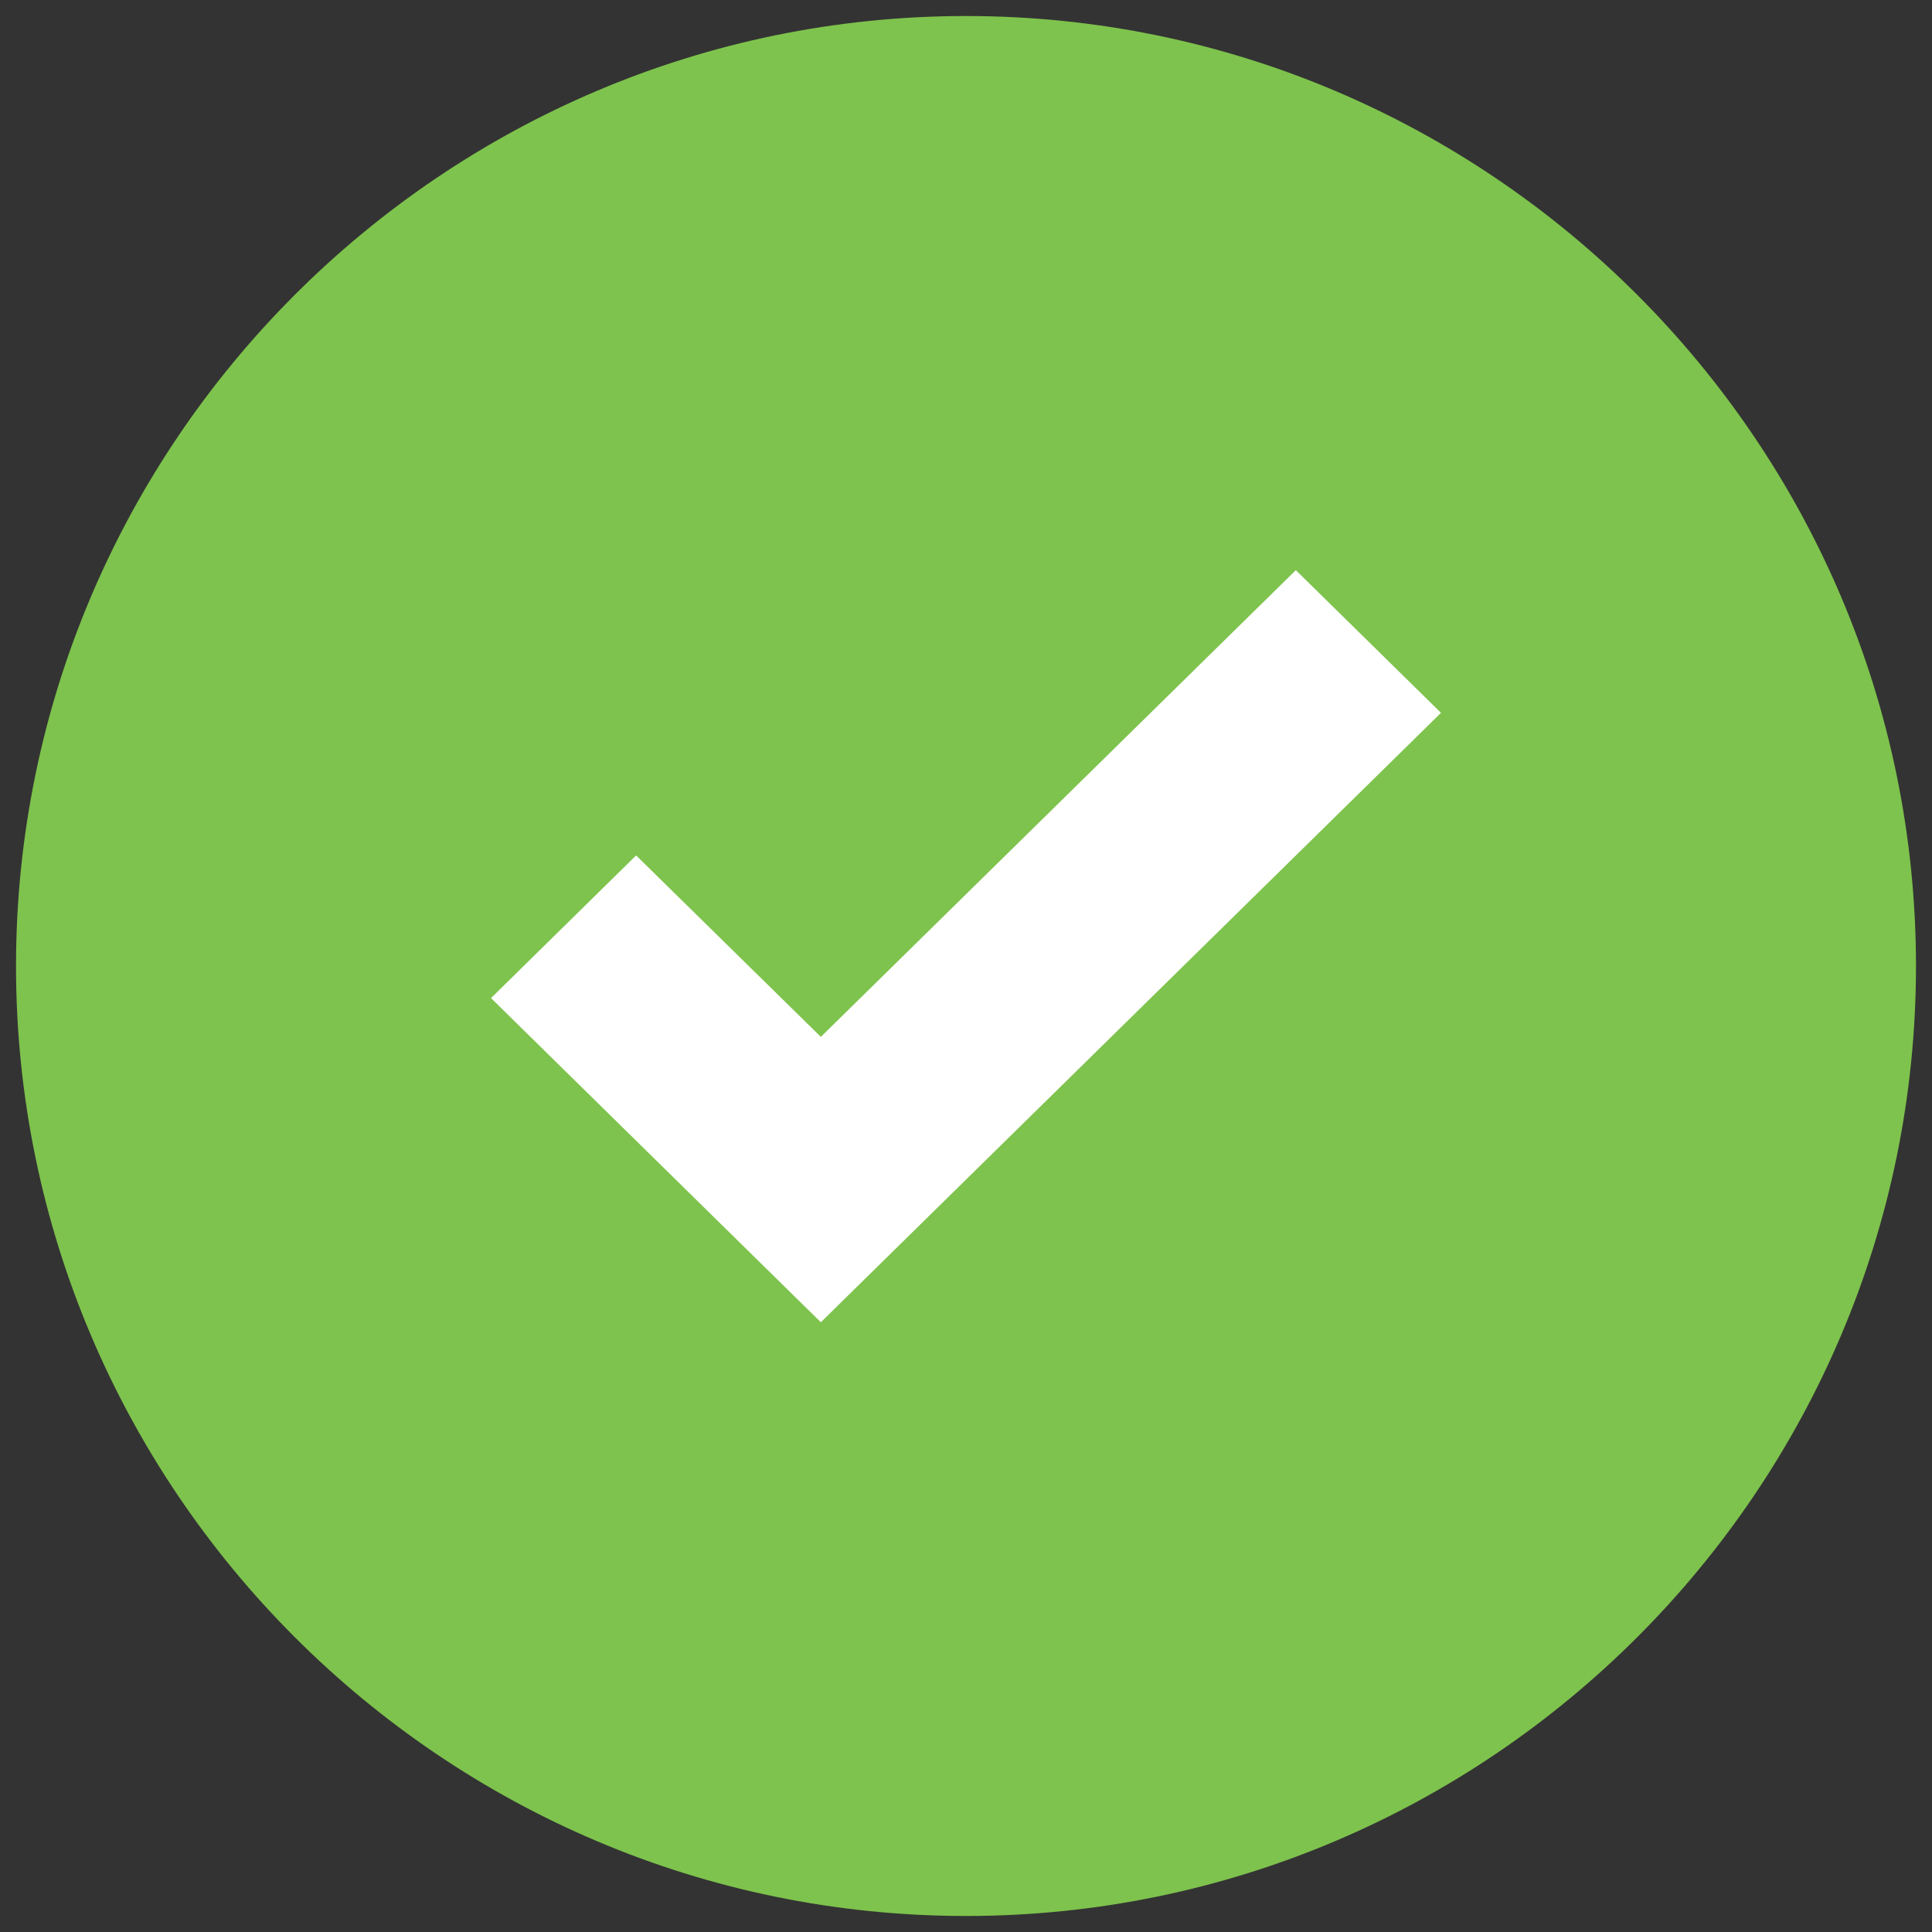 <?xml version="1.0" encoding="UTF-8"?>
<svg width="82px" height="82px" viewBox="0 0 82 82" version="1.1" xmlns="http://www.w3.org/2000/svg" xmlns:xlink="http://www.w3.org/1999/xlink">
    <rect x="0" y="0" width="82" height="82" fill="#333333" stroke="none"/>
    <!-- Generator: Sketch 50.2 (55047) - http://www.bohemiancoding.com/sketch -->
    <title>icCheckMode</title>
    <desc>Created with Sketch.</desc>
    <defs></defs>
    <g id="Page-1" stroke="none" stroke-width="1" fill="none" fill-rule="evenodd">
        <g id="SafeMode-PopUp" transform="translate(-152, -363)">
            <g id="Icons/Radio---selected" transform="translate(151, 362)">
                <g id="Page-1" transform="translate(1.68, 1.68)">
                    <path d="M80.64,40.321 C80.64,18.113 62.529,0 40.321,0 C18.113,0 0,18.113 0,40.321 C0,62.529 18.113,80.64 40.321,80.64 C62.529,80.64 80.64,62.529 80.64,40.321 Z" id="Fill-3" fill="#7EC34D"></path>
                    <polygon id="Fill-5" fill="#FFFFFF" points="54.319 23.52 34.159 43.328 26.319 35.627 20.16 41.682 34.159 55.44 60.48 29.575"></polygon>
                </g>
            </g>
        </g>
    </g>
</svg>